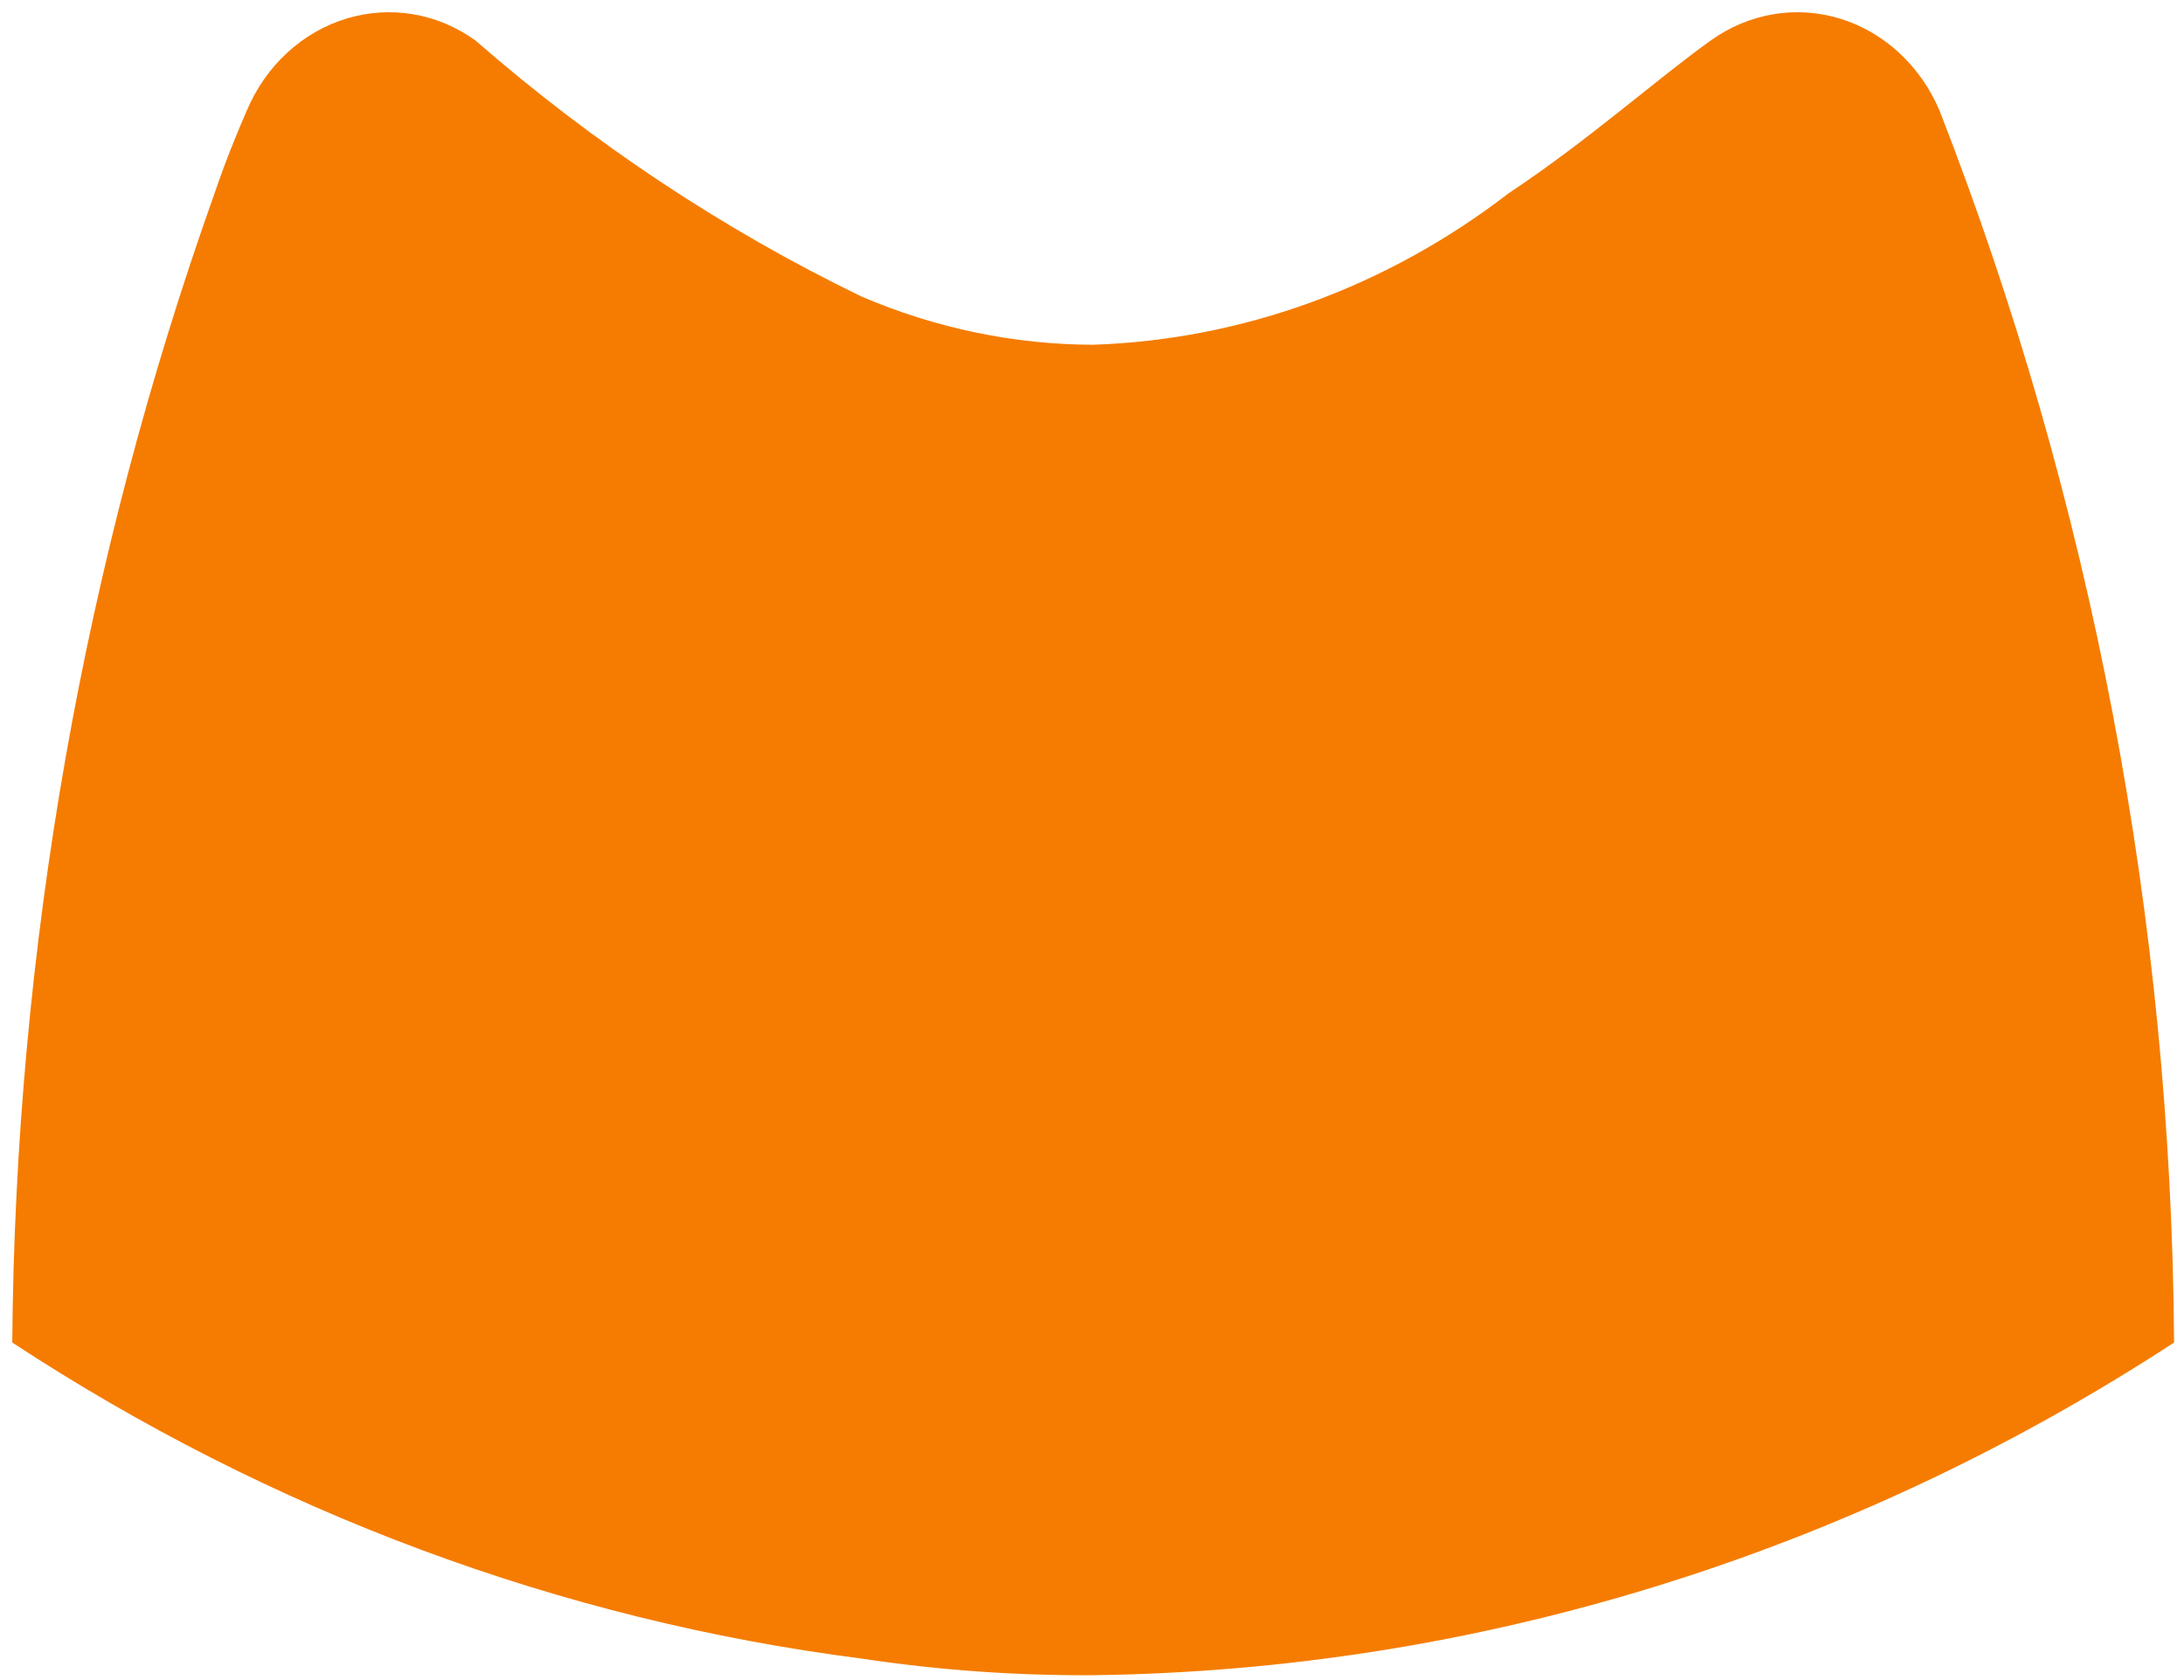 ﻿<?xml version="1.0" encoding="utf-8"?>
<svg version="1.1" xmlns:xlink="http://www.w3.org/1999/xlink" width="13px" height="10px" xmlns="http://www.w3.org/2000/svg">
  <g transform="matrix(1 0 0 1 -14 -348 )">
    <path d="M 11.544 0.656  C 12.45 2.98  12.925 5.472  12.941 7.991  C 10.999 9.258  8.777 9.942  6.507 9.971  C 6.045 9.974  5.585 9.941  5.128 9.872  C 3.337 9.643  1.613 9.001  0.073 7.991  C 0.091 5.652  0.499 3.335  1.277 1.151  C 1.341 0.963  1.405 0.805  1.47 0.656  C 1.583 0.39  1.799 0.191  2.061 0.111  C 2.323 0.031  2.604 0.078  2.83 0.241  C 3.532 0.853  4.304 1.366  5.128 1.765  C 5.567 1.953  6.035 2.051  6.507 2.052  C 7.396 2.022  8.256 1.708  8.979 1.151  C 9.457 0.834  9.852 0.478  10.183 0.241  C 10.41 0.078  10.691 0.031  10.953 0.111  C 11.214 0.191  11.43 0.39  11.544 0.656  Z " fill-rule="nonzero" fill="#f57c00" stroke="none" transform="matrix(1 0 0 1 14 348 )" />
  </g>
</svg>